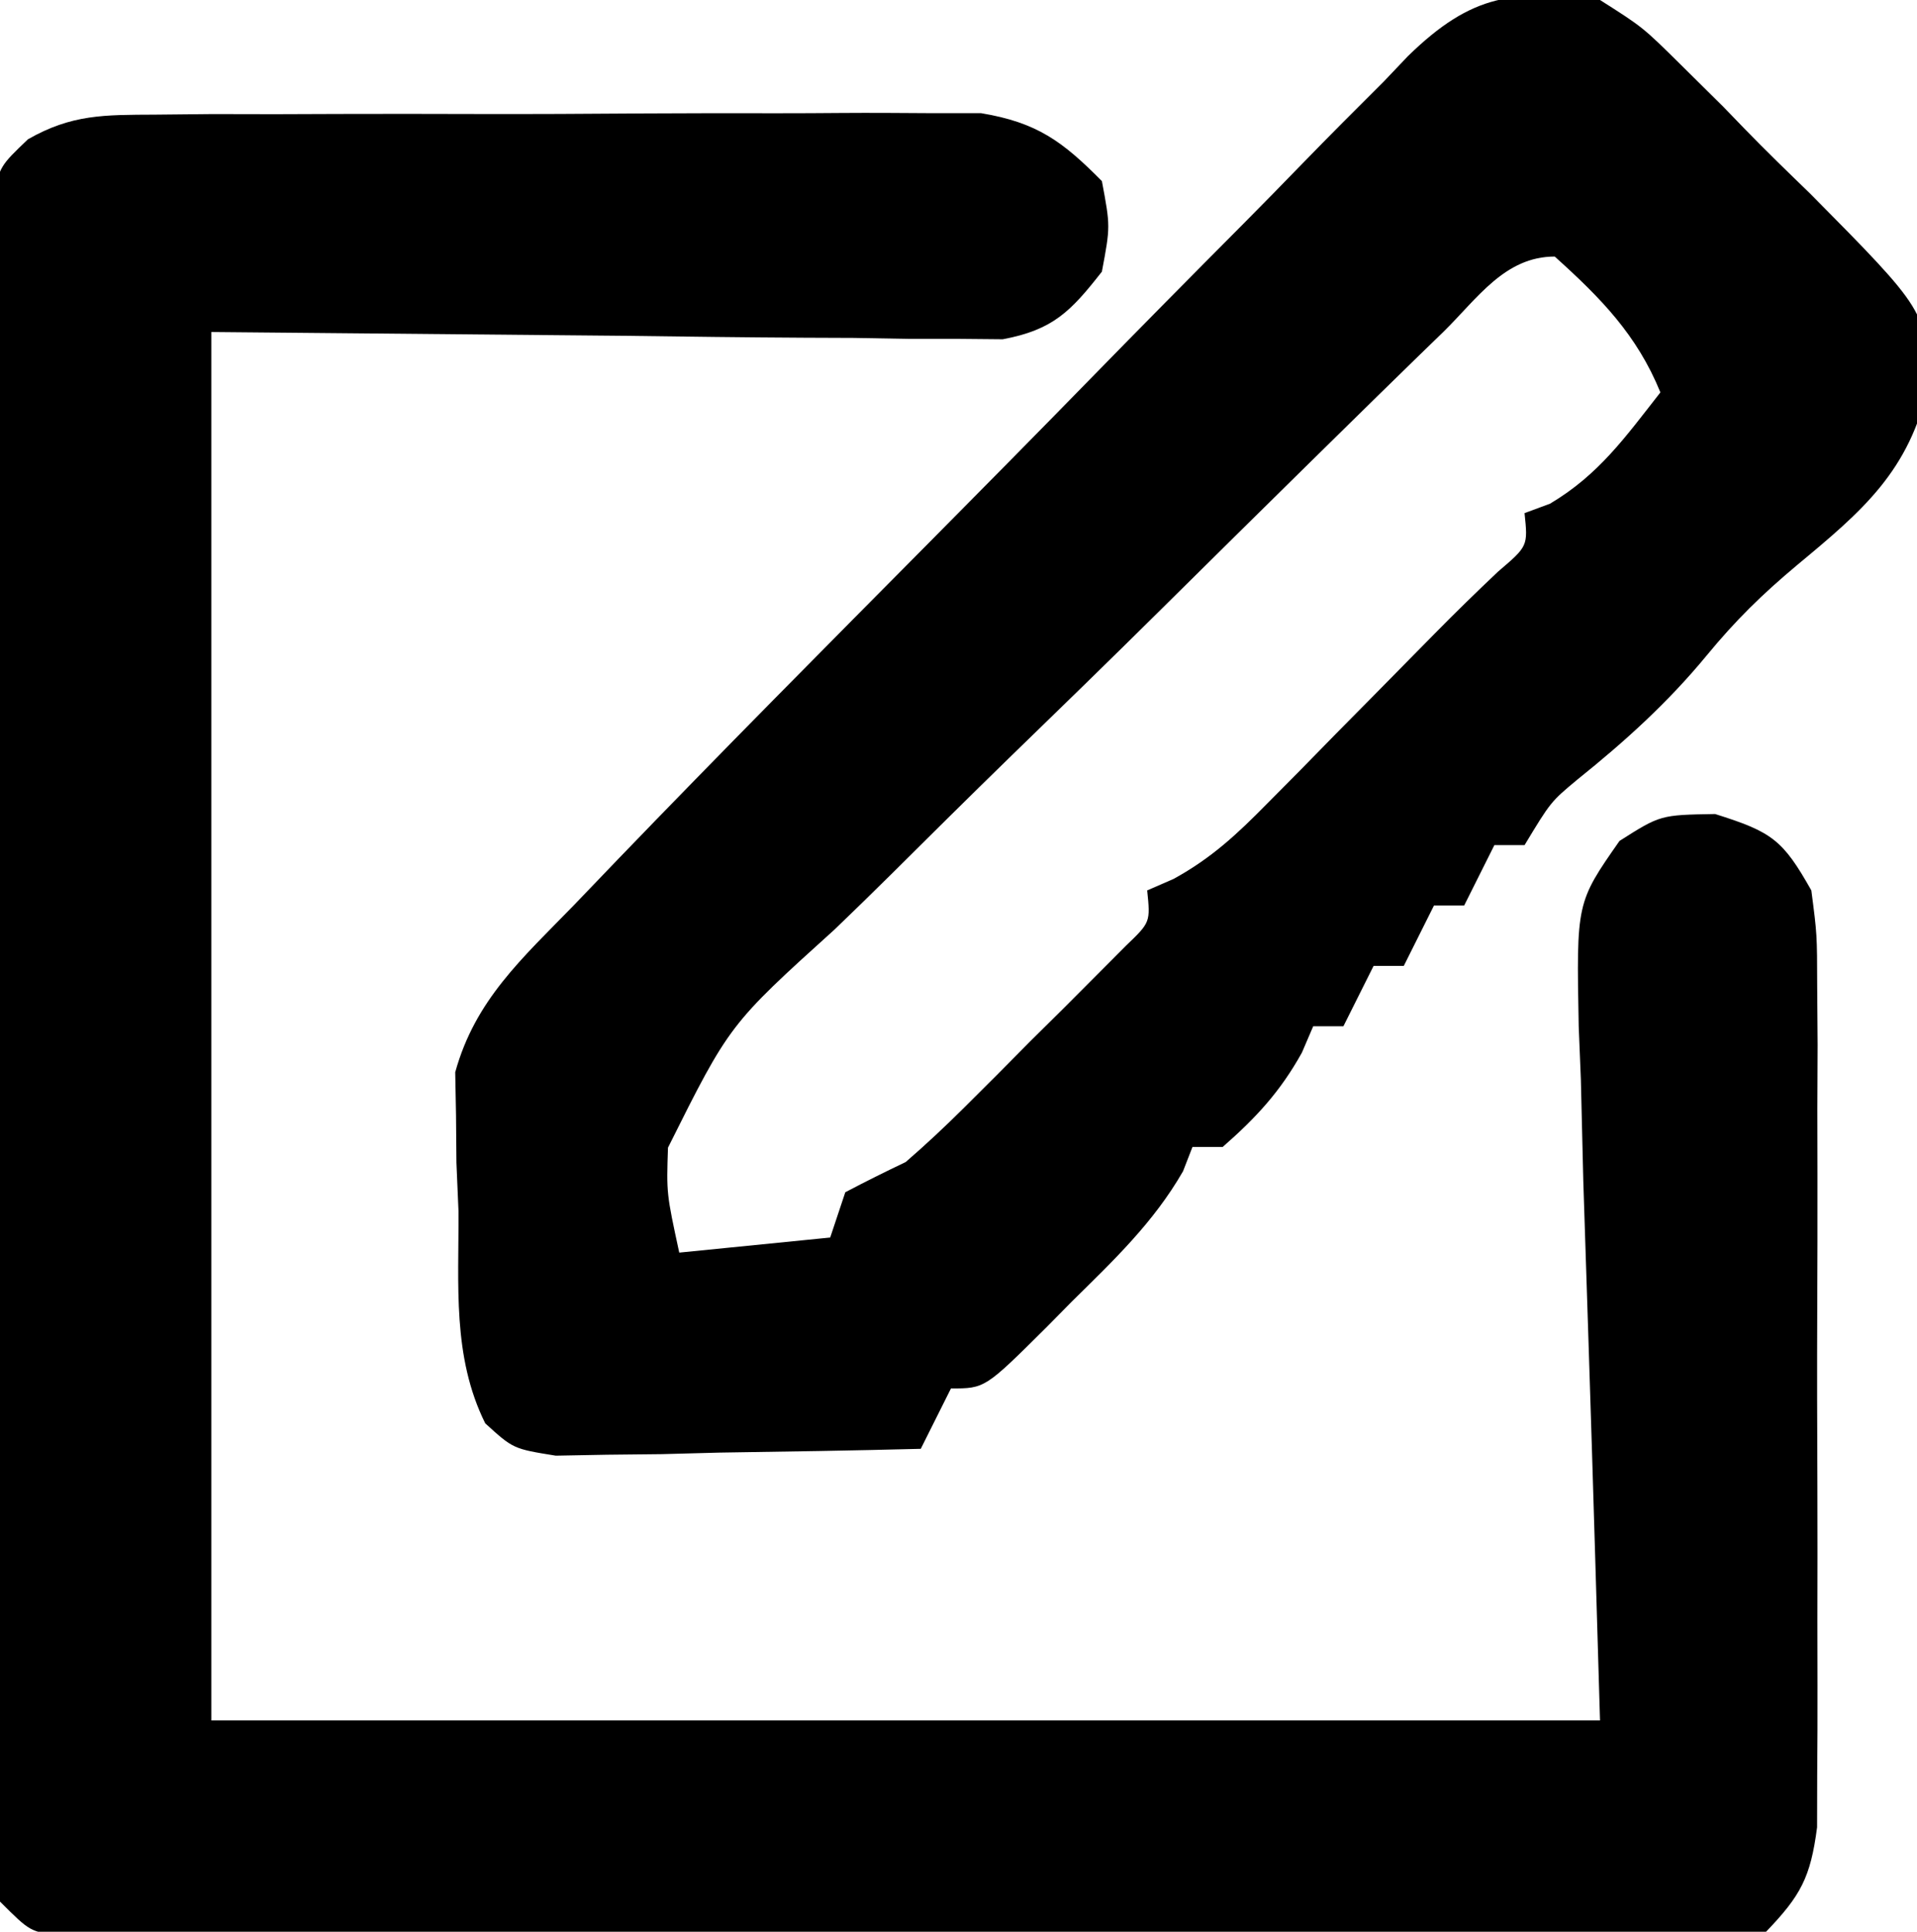 <?xml version="1.0" encoding="UTF-8"?>
<svg version="1.1" xmlns="http://www.w3.org/2000/svg" width="127" height="128">
<path d="M0 0 C1.265 -0.013 2.53 -0.025 3.833 -0.038 C5.21 -0.036 6.588 -0.033 7.965 -0.03 C9.382 -0.034 10.799 -0.039 12.217 -0.045 C15.185 -0.054 18.153 -0.052 21.121 -0.042 C24.919 -0.031 28.716 -0.051 32.513 -0.08 C35.439 -0.098 38.366 -0.098 41.292 -0.092 C42.692 -0.092 44.092 -0.098 45.491 -0.111 C47.451 -0.125 49.411 -0.112 51.371 -0.098 C52.485 -0.097 53.599 -0.097 54.746 -0.097 C58.449 0.521 60.128 1.757 62.75 4.404 C63.313 7.404 63.313 7.404 62.75 10.404 C60.686 13.039 59.511 14.262 56.181 14.885 C54.729 14.872 54.729 14.872 53.247 14.858 C52.131 14.858 51.015 14.857 49.865 14.857 C48.114 14.826 48.114 14.826 46.328 14.795 C45.251 14.791 44.174 14.787 43.064 14.782 C39.043 14.762 35.021 14.706 31 14.654 C22.008 14.572 13.015 14.489 3.75 14.404 C3.75 44.764 3.75 75.124 3.75 106.404 C34.11 106.404 64.47 106.404 95.75 106.404 C95.224 88.528 95.224 88.528 94.642 70.653 C94.586 68.41 94.532 66.167 94.481 63.924 C94.434 62.762 94.386 61.6 94.338 60.402 C94.184 52.214 94.184 52.214 97.041 48.125 C99.75 46.404 99.75 46.404 103.375 46.342 C107.15 47.53 107.859 48.048 109.75 51.404 C110.131 54.326 110.131 54.326 110.138 57.761 C110.148 59.05 110.157 60.338 110.167 61.665 C110.162 63.068 110.156 64.47 110.149 65.873 C110.151 67.315 110.154 68.757 110.157 70.199 C110.162 73.218 110.155 76.238 110.141 79.257 C110.124 83.124 110.134 86.991 110.152 90.858 C110.163 93.835 110.159 96.812 110.152 99.788 C110.15 101.214 110.152 102.64 110.159 104.066 C110.167 106.059 110.153 108.053 110.138 110.047 C110.136 111.18 110.134 112.314 110.131 113.482 C109.697 116.812 109.051 118.003 106.75 120.404 C104.591 120.902 104.591 120.902 102.037 120.899 C101.068 120.907 100.099 120.915 99.101 120.924 C98.04 120.913 96.978 120.901 95.885 120.89 C94.766 120.894 93.647 120.897 92.494 120.901 C88.786 120.909 85.079 120.887 81.371 120.865 C78.802 120.863 76.233 120.862 73.664 120.862 C68.276 120.859 62.888 120.843 57.5 120.816 C51.267 120.784 45.034 120.774 38.801 120.775 C32.809 120.776 26.816 120.766 20.824 120.75 C18.272 120.743 15.72 120.739 13.168 120.738 C9.607 120.733 6.047 120.716 2.486 120.695 C1.423 120.695 0.359 120.696 -0.736 120.697 C-1.702 120.689 -2.668 120.68 -3.664 120.671 C-4.927 120.666 -4.927 120.666 -6.216 120.661 C-8.25 120.404 -8.25 120.404 -10.25 118.404 C-10.507 116.37 -10.507 116.37 -10.517 113.818 C-10.526 112.852 -10.534 111.886 -10.543 110.89 C-10.542 109.827 -10.541 108.764 -10.54 107.668 C-10.547 106.551 -10.554 105.434 -10.561 104.283 C-10.58 100.574 -10.584 96.866 -10.586 93.158 C-10.592 90.59 -10.599 88.021 -10.606 85.453 C-10.618 80.064 -10.622 74.674 -10.62 69.285 C-10.619 63.052 -10.64 56.82 -10.672 50.587 C-10.701 44.595 -10.708 38.604 -10.707 32.612 C-10.71 30.06 -10.718 27.509 -10.734 24.958 C-10.753 21.395 -10.748 17.833 -10.736 14.27 C-10.747 13.208 -10.758 12.147 -10.77 11.053 C-10.761 10.084 -10.753 9.115 -10.744 8.117 C-10.745 7.275 -10.746 6.432 -10.748 5.564 C-10.25 3.404 -10.25 3.404 -8.399 1.634 C-5.496 -0.027 -3.336 0.016 0 0 Z " fill="#000000" transform="translate(10.25,7.596)"/>
<path d="M0 0 C2.836 1.801 2.836 1.801 5.375 4.312 C6.297 5.224 7.218 6.135 8.168 7.074 C8.633 7.556 9.097 8.037 9.576 8.533 C10.998 9.997 12.457 11.414 13.926 12.832 C21.616 20.609 21.616 20.609 21.758 25.488 C20.524 31.206 17.377 33.857 13.062 37.438 C10.705 39.41 8.984 41.107 7.062 43.438 C4.481 46.563 1.674 49.108 -1.484 51.641 C-3.259 53.119 -3.259 53.119 -5 56 C-5.66 56 -6.32 56 -7 56 C-7.66 57.32 -8.32 58.64 -9 60 C-9.66 60 -10.32 60 -11 60 C-11.66 61.32 -12.32 62.64 -13 64 C-13.66 64 -14.32 64 -15 64 C-15.66 65.32 -16.32 66.64 -17 68 C-17.66 68 -18.32 68 -19 68 C-19.247 68.578 -19.495 69.155 -19.75 69.75 C-21.183 72.329 -22.784 74.061 -25 76 C-25.66 76 -26.32 76 -27 76 C-27.206 76.531 -27.413 77.062 -27.625 77.609 C-29.58 81.008 -32.221 83.511 -35 86.25 C-35.547 86.804 -36.093 87.359 -36.656 87.93 C-40.747 92 -40.747 92 -43 92 C-43.66 93.32 -44.32 94.64 -45 96 C-49.437 96.116 -53.874 96.187 -58.312 96.25 C-59.575 96.284 -60.838 96.317 -62.139 96.352 C-63.951 96.371 -63.951 96.371 -65.801 96.391 C-67.474 96.422 -67.474 96.422 -69.181 96.454 C-72 96 -72 96 -73.854 94.311 C-76.053 89.877 -75.596 85.109 -75.625 80.25 C-75.67 79.19 -75.715 78.131 -75.762 77.039 C-75.771 76 -75.78 74.961 -75.789 73.891 C-75.815 72.483 -75.815 72.483 -75.842 71.048 C-74.519 66.258 -71.417 63.515 -68 60 C-67.034 58.993 -66.069 57.986 -65.103 56.979 C-58.262 49.876 -51.313 42.877 -44.37 35.874 C-40.853 32.326 -37.344 28.77 -33.854 25.195 C-30.459 21.719 -27.046 18.263 -23.617 14.819 C-22.319 13.509 -21.028 12.192 -19.744 10.867 C-17.949 9.019 -16.131 7.198 -14.305 5.381 C-13.784 4.832 -13.262 4.284 -12.725 3.719 C-8.437 -0.464 -5.692 -0.675 0 0 Z M-10.368 21.982 C-10.914 22.512 -11.461 23.042 -12.024 23.588 C-13.837 25.352 -15.642 27.124 -17.445 28.898 C-18.369 29.806 -18.369 29.806 -19.312 30.733 C-22.573 33.941 -25.827 37.156 -29.077 40.376 C-32.43 43.697 -35.811 46.988 -39.199 50.274 C-41.801 52.809 -44.381 55.366 -46.956 57.929 C-48.192 59.152 -49.437 60.366 -50.69 61.572 C-57.668 67.878 -57.668 67.878 -61.747 76.045 C-61.848 79.078 -61.848 79.078 -61 83 C-56.05 82.505 -56.05 82.505 -51 82 C-50.67 81.01 -50.34 80.02 -50 79 C-48.682 78.304 -47.346 77.641 -46 77 C-44.66 75.84 -43.365 74.626 -42.109 73.375 C-41.4 72.669 -40.691 71.962 -39.961 71.234 C-39.231 70.497 -38.502 69.76 -37.75 69 C-37.005 68.263 -36.26 67.525 -35.492 66.766 C-34.436 65.706 -34.436 65.706 -33.359 64.625 C-32.715 63.978 -32.07 63.331 -31.405 62.664 C-29.785 61.108 -29.785 61.108 -30 59 C-29.133 58.622 -29.133 58.622 -28.248 58.236 C-25.722 56.847 -24.052 55.279 -22.031 53.227 C-20.927 52.113 -20.927 52.113 -19.801 50.977 C-19.042 50.201 -18.282 49.425 -17.5 48.625 C-16.741 47.857 -15.981 47.088 -15.199 46.297 C-13.781 44.861 -12.365 43.423 -10.951 41.983 C-9.577 40.587 -8.175 39.219 -6.752 37.873 C-4.772 36.184 -4.772 36.184 -5 34 C-4.443 33.794 -3.886 33.587 -3.312 33.375 C-0.075 31.45 1.682 28.961 4 26 C2.444 22.181 0.044 19.74 -3 17 C-6.307 17 -8.121 19.772 -10.368 21.982 Z " fill="#000000" transform="translate(106,0)"/>
</svg>

